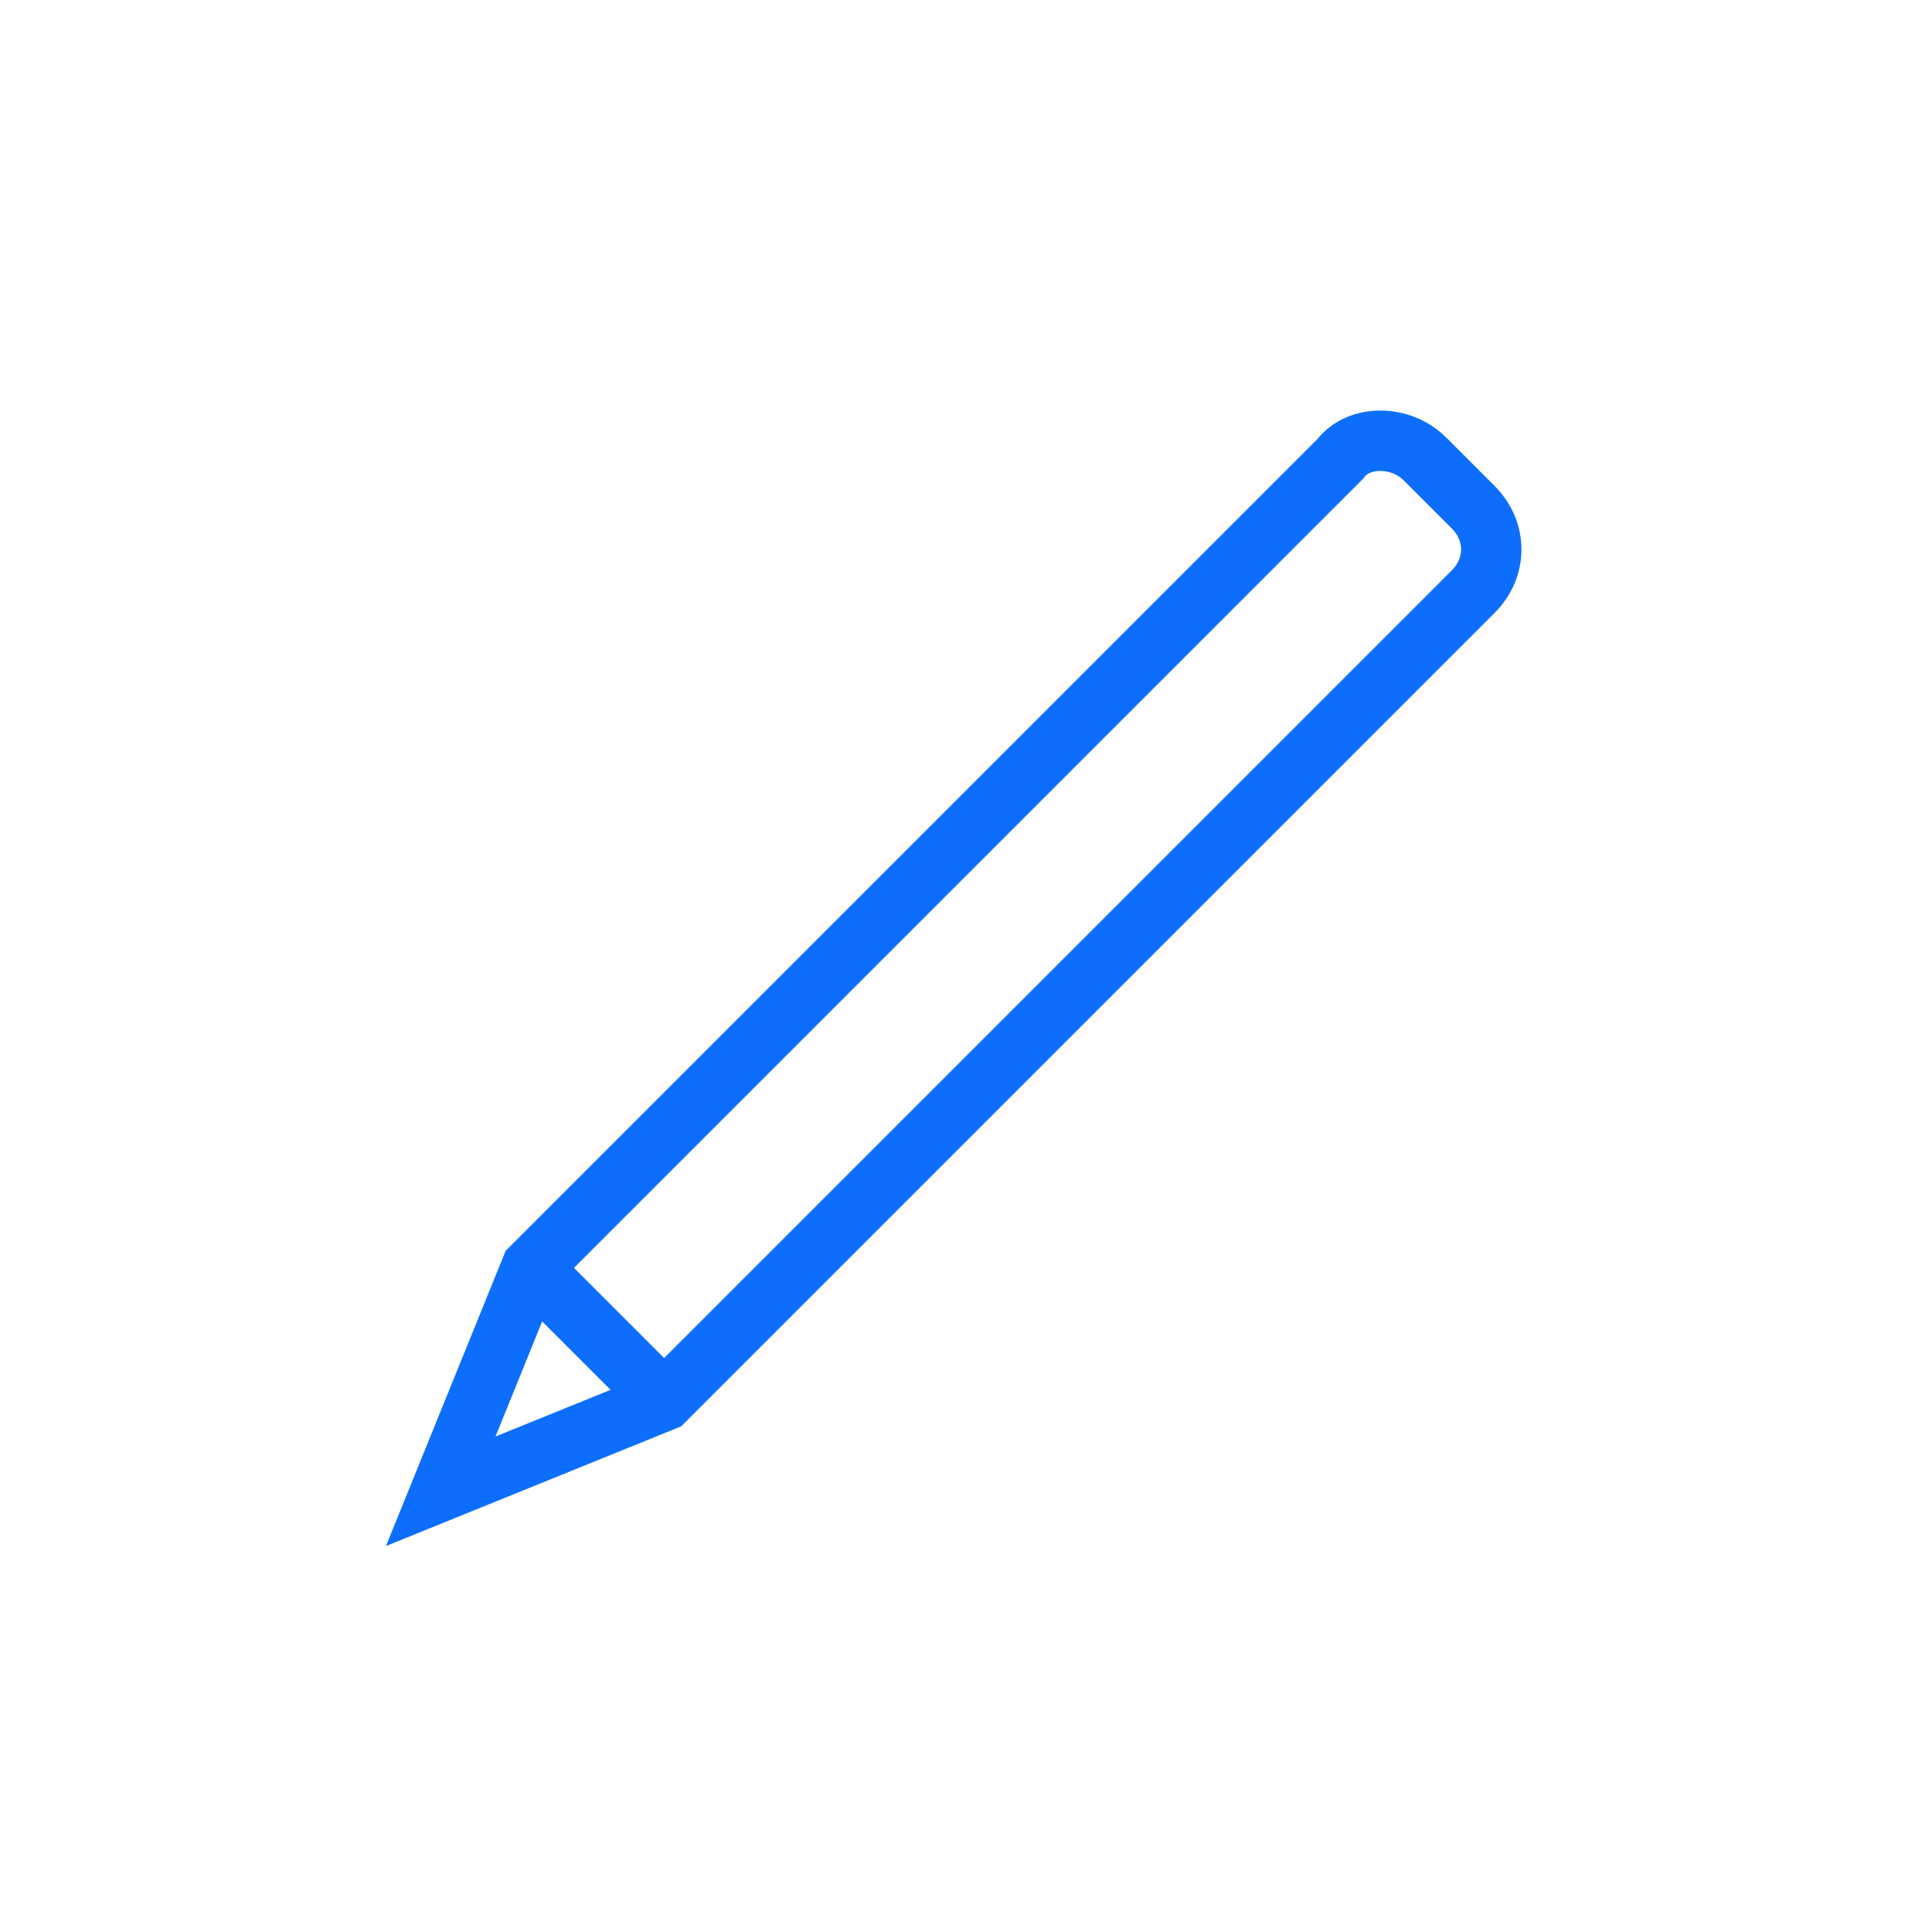 <?xml version="1.0" ?><!DOCTYPE svg  PUBLIC '-//W3C//DTD SVG 1.1//EN'  'http://www.w3.org/Graphics/SVG/1.1/DTD/svg11.dtd'><svg enable-background="new 0 0 32 32" version="1.1" viewBox="0 0 32 32" xml:space="preserve" xmlns="http://www.w3.org/2000/svg" xmlns:xlink="http://www.w3.org/1999/xlink"><g><g id="Guide"/><g id="Notification"/><g id="New_Notification"/><g id="Statistic"/><g id="Favorite"/><g id="Checkbox"/><g id="Writing"><g><path d="M22.2,7.6L8.8,21l-1.5,3.7l3.7-1.5L24.4,9.8c0.4-0.4,0.4-1,0-1.4      l-0.8-0.8C23.2,7.2,22.5,7.2,22.2,7.6z" fill="none" stroke="#0d6efd" stroke-miterlimit="10"/><line fill="none" stroke="#0d6efd" stroke-miterlimit="10" x1="11" x2="8.8" y1="23.2" y2="21"/></g></g><g id="Italic"/><g id="Underline"/><g id="Setting"/><g id="Power"/></g></svg>
